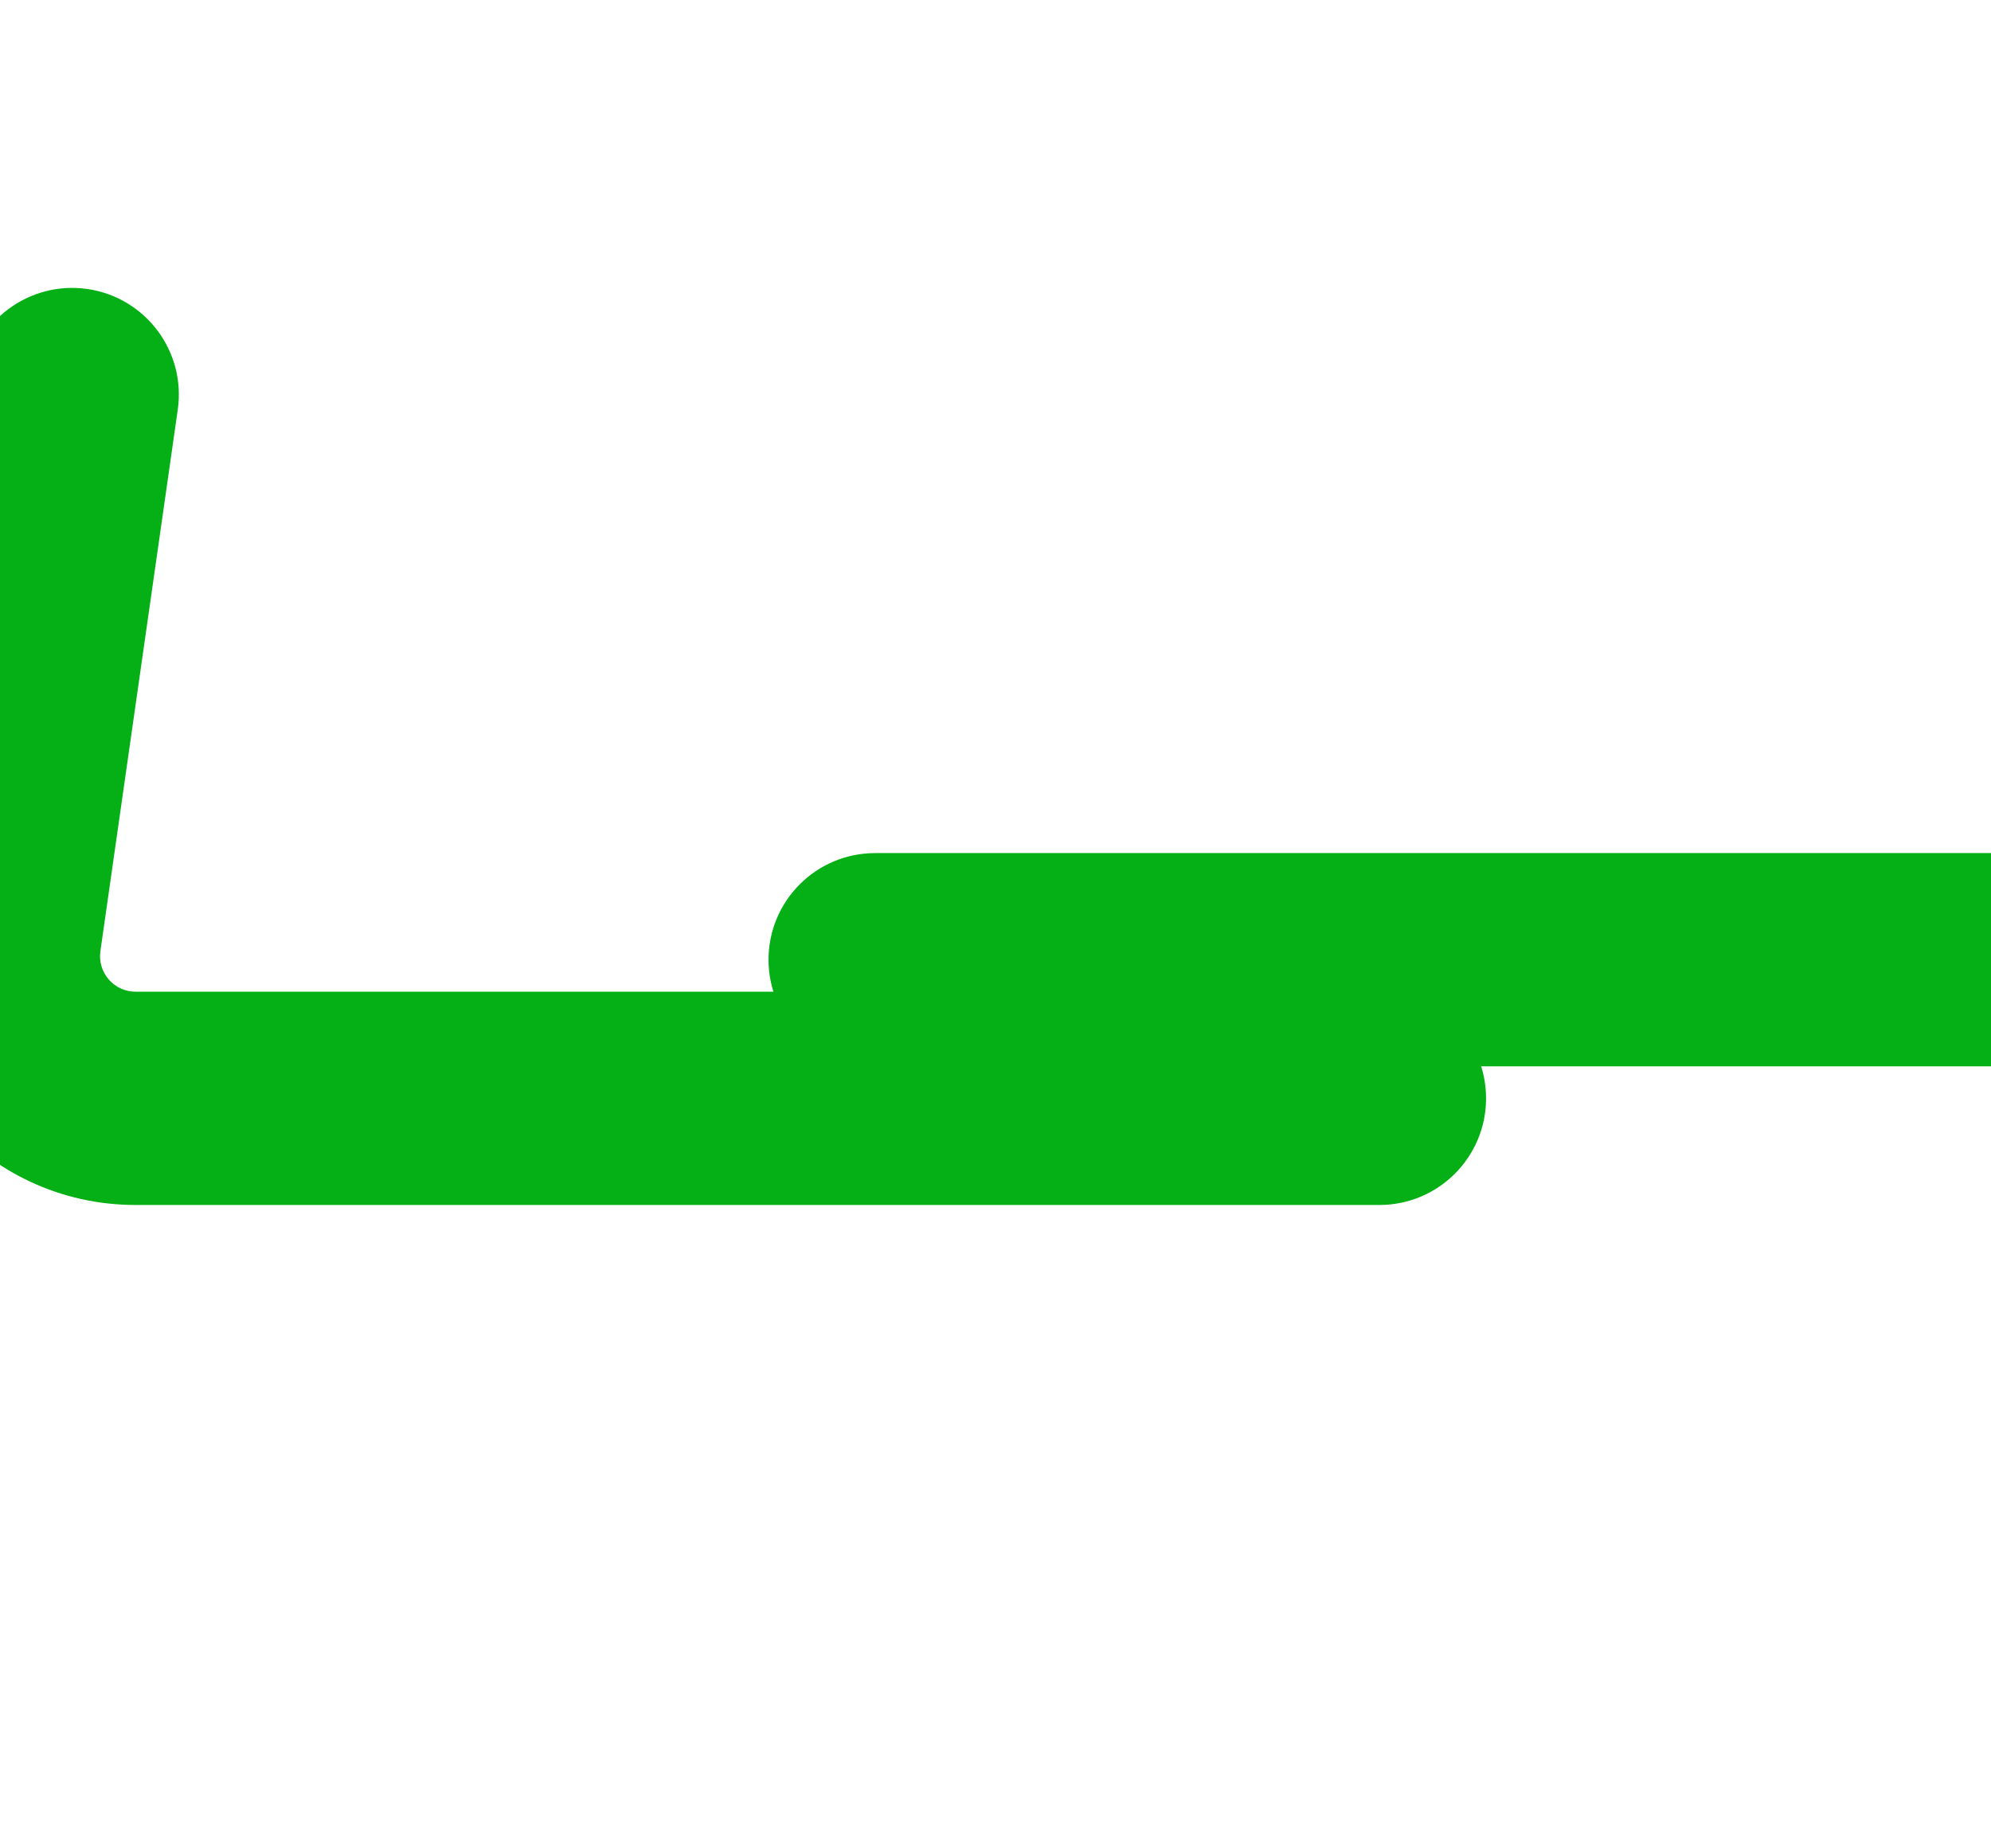 <svg width="28" height="26" viewBox="0 0 28 26" fill="none" xmlns="http://www.w3.org/2000/svg" xmlns:xlink="http://www.w3.org/1999/xlink">
<path d="M15.95,0.601C15.95,-0.228 15.278,-0.899 14.45,-0.899C13.621,-0.899 12.95,-0.228 12.95,0.601L15.95,0.601ZM12.167,20.073L11.955,21.558L11.955,21.558L12.167,20.073ZM4.762,17.5C3.942,17.383 3.182,17.953 3.065,18.773C2.948,19.593 3.518,20.353 4.338,20.47L4.762,17.5ZM12.95,0.601L12.95,18.093L15.95,18.093L15.95,0.601L12.95,0.601ZM12.379,18.588L4.762,17.5L4.338,20.47L11.955,21.558L12.379,18.588ZM12.95,18.093C12.95,18.398 12.68,18.631 12.379,18.588L11.955,21.558C14.063,21.86 15.95,20.223 15.95,18.093L12.95,18.093Z" transform="rotate(90 9.5 10.5)" fill="#05B016"/>
<path d="M23,4.308C23,3.479 22.328,2.808 21.5,2.808C20.672,2.808 20,3.479 20,4.308L23,4.308ZM20,22.692C20,23.521 20.672,24.192 21.5,24.192C22.328,24.192 23,23.521 23,22.692L20,22.692ZM20,4.308L20,22.692L23,22.692L23,4.308L20,4.308Z" transform="rotate(90 21.5 13.5)" fill="#05B016"/>
</svg>
